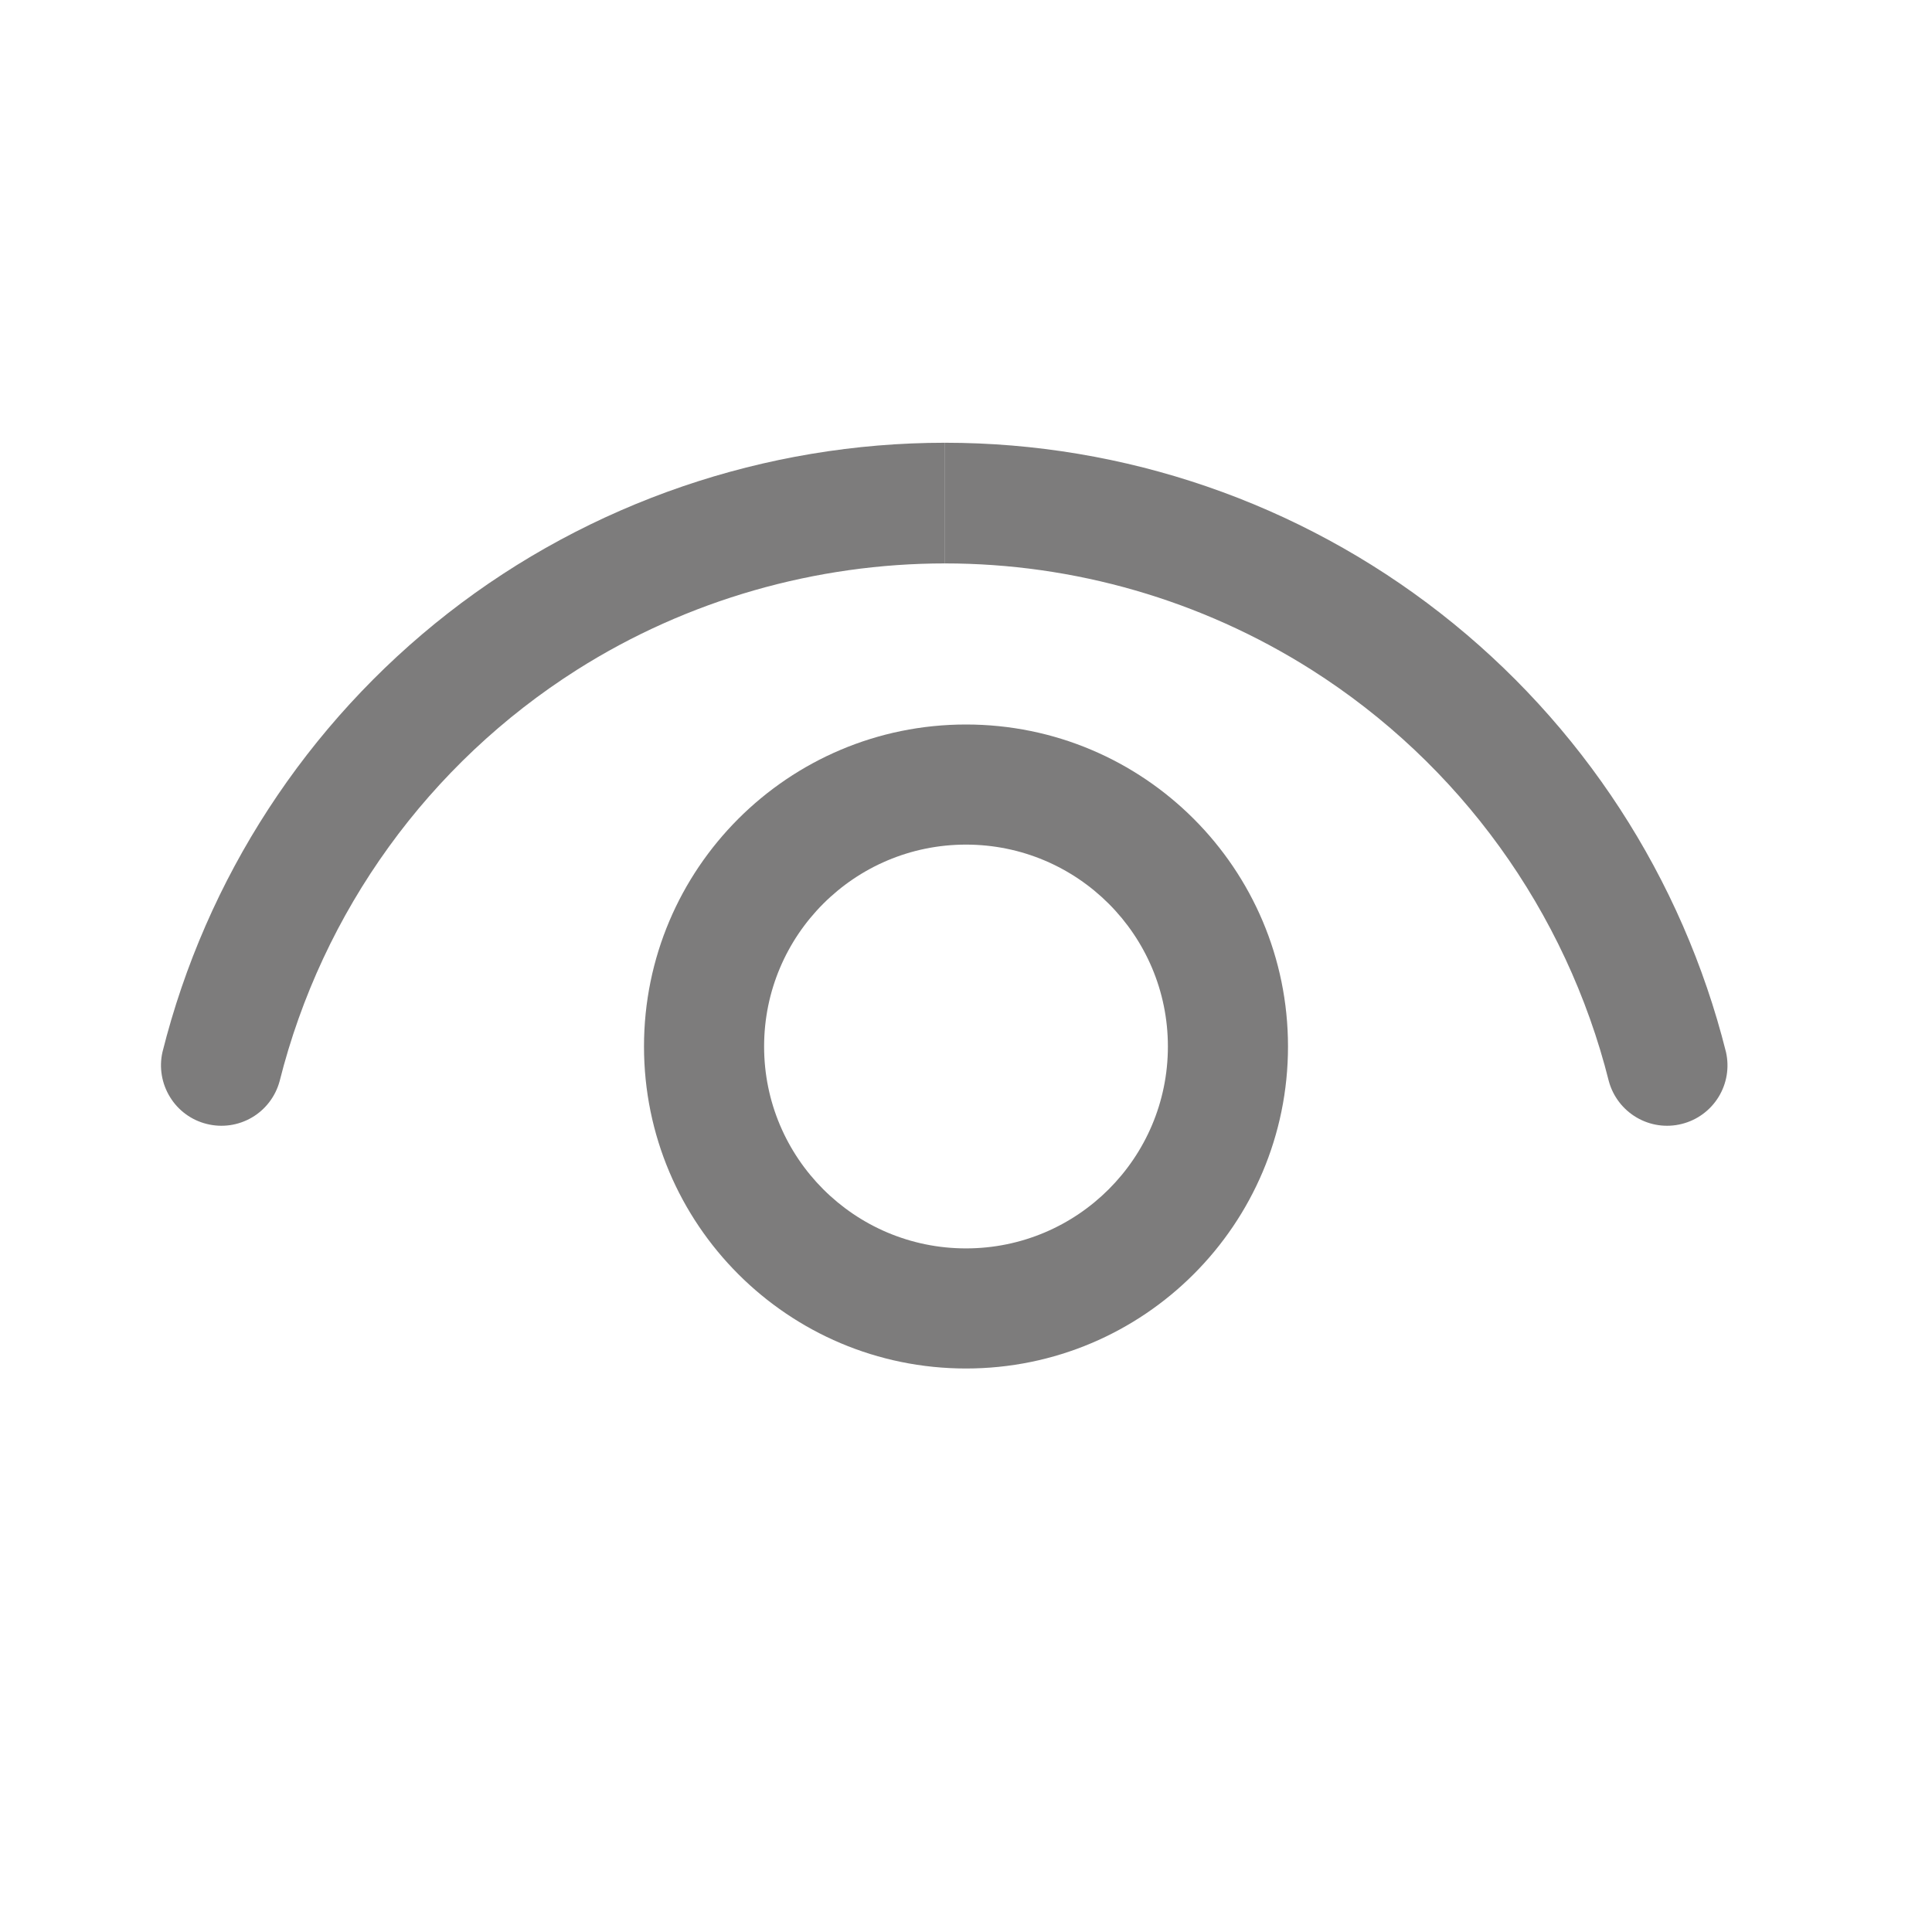 <svg width="24" height="24" viewBox="0 0 24 24" fill="none" xmlns="http://www.w3.org/2000/svg">
<path d="M16 13C16 15.209 14.209 17 12 17C9.791 17 8 15.209 8 13C8 10.791 9.791 9 12 9C14.209 9 16 10.791 16 13ZM9.492 13C9.492 14.385 10.615 15.508 12 15.508C13.385 15.508 14.508 14.385 14.508 13C14.508 11.615 13.385 10.492 12 10.492C10.615 10.492 9.492 11.615 9.492 13Z" fill="#7D7C7C"/>
<path d="M11.739 5.5V6.999C13.339 6.999 14.919 7.451 16.29 8.319C18.132 9.487 19.455 11.318 19.986 13.433C20.038 13.622 20.162 13.783 20.331 13.882C20.5 13.981 20.701 14.01 20.891 13.962C21.081 13.915 21.245 13.795 21.348 13.628C21.451 13.461 21.484 13.261 21.441 13.07C20.899 10.907 19.65 8.988 17.892 7.616C16.134 6.244 13.969 5.5 11.739 5.5Z" fill="#7D7C7C"/>
<path d="M11.739 5.5V6.999C10.139 6.999 8.54 7.451 7.17 8.319C5.327 9.487 4.004 11.318 3.473 13.433C3.421 13.622 3.298 13.783 3.129 13.882C2.96 13.981 2.759 14.01 2.568 13.962C2.378 13.915 2.214 13.795 2.112 13.628C2.009 13.461 1.975 13.261 2.018 13.07C2.56 10.907 3.809 8.988 5.567 7.616C7.325 6.244 9.509 5.5 11.739 5.5Z" fill="#7D7C7C"/>
</svg>
